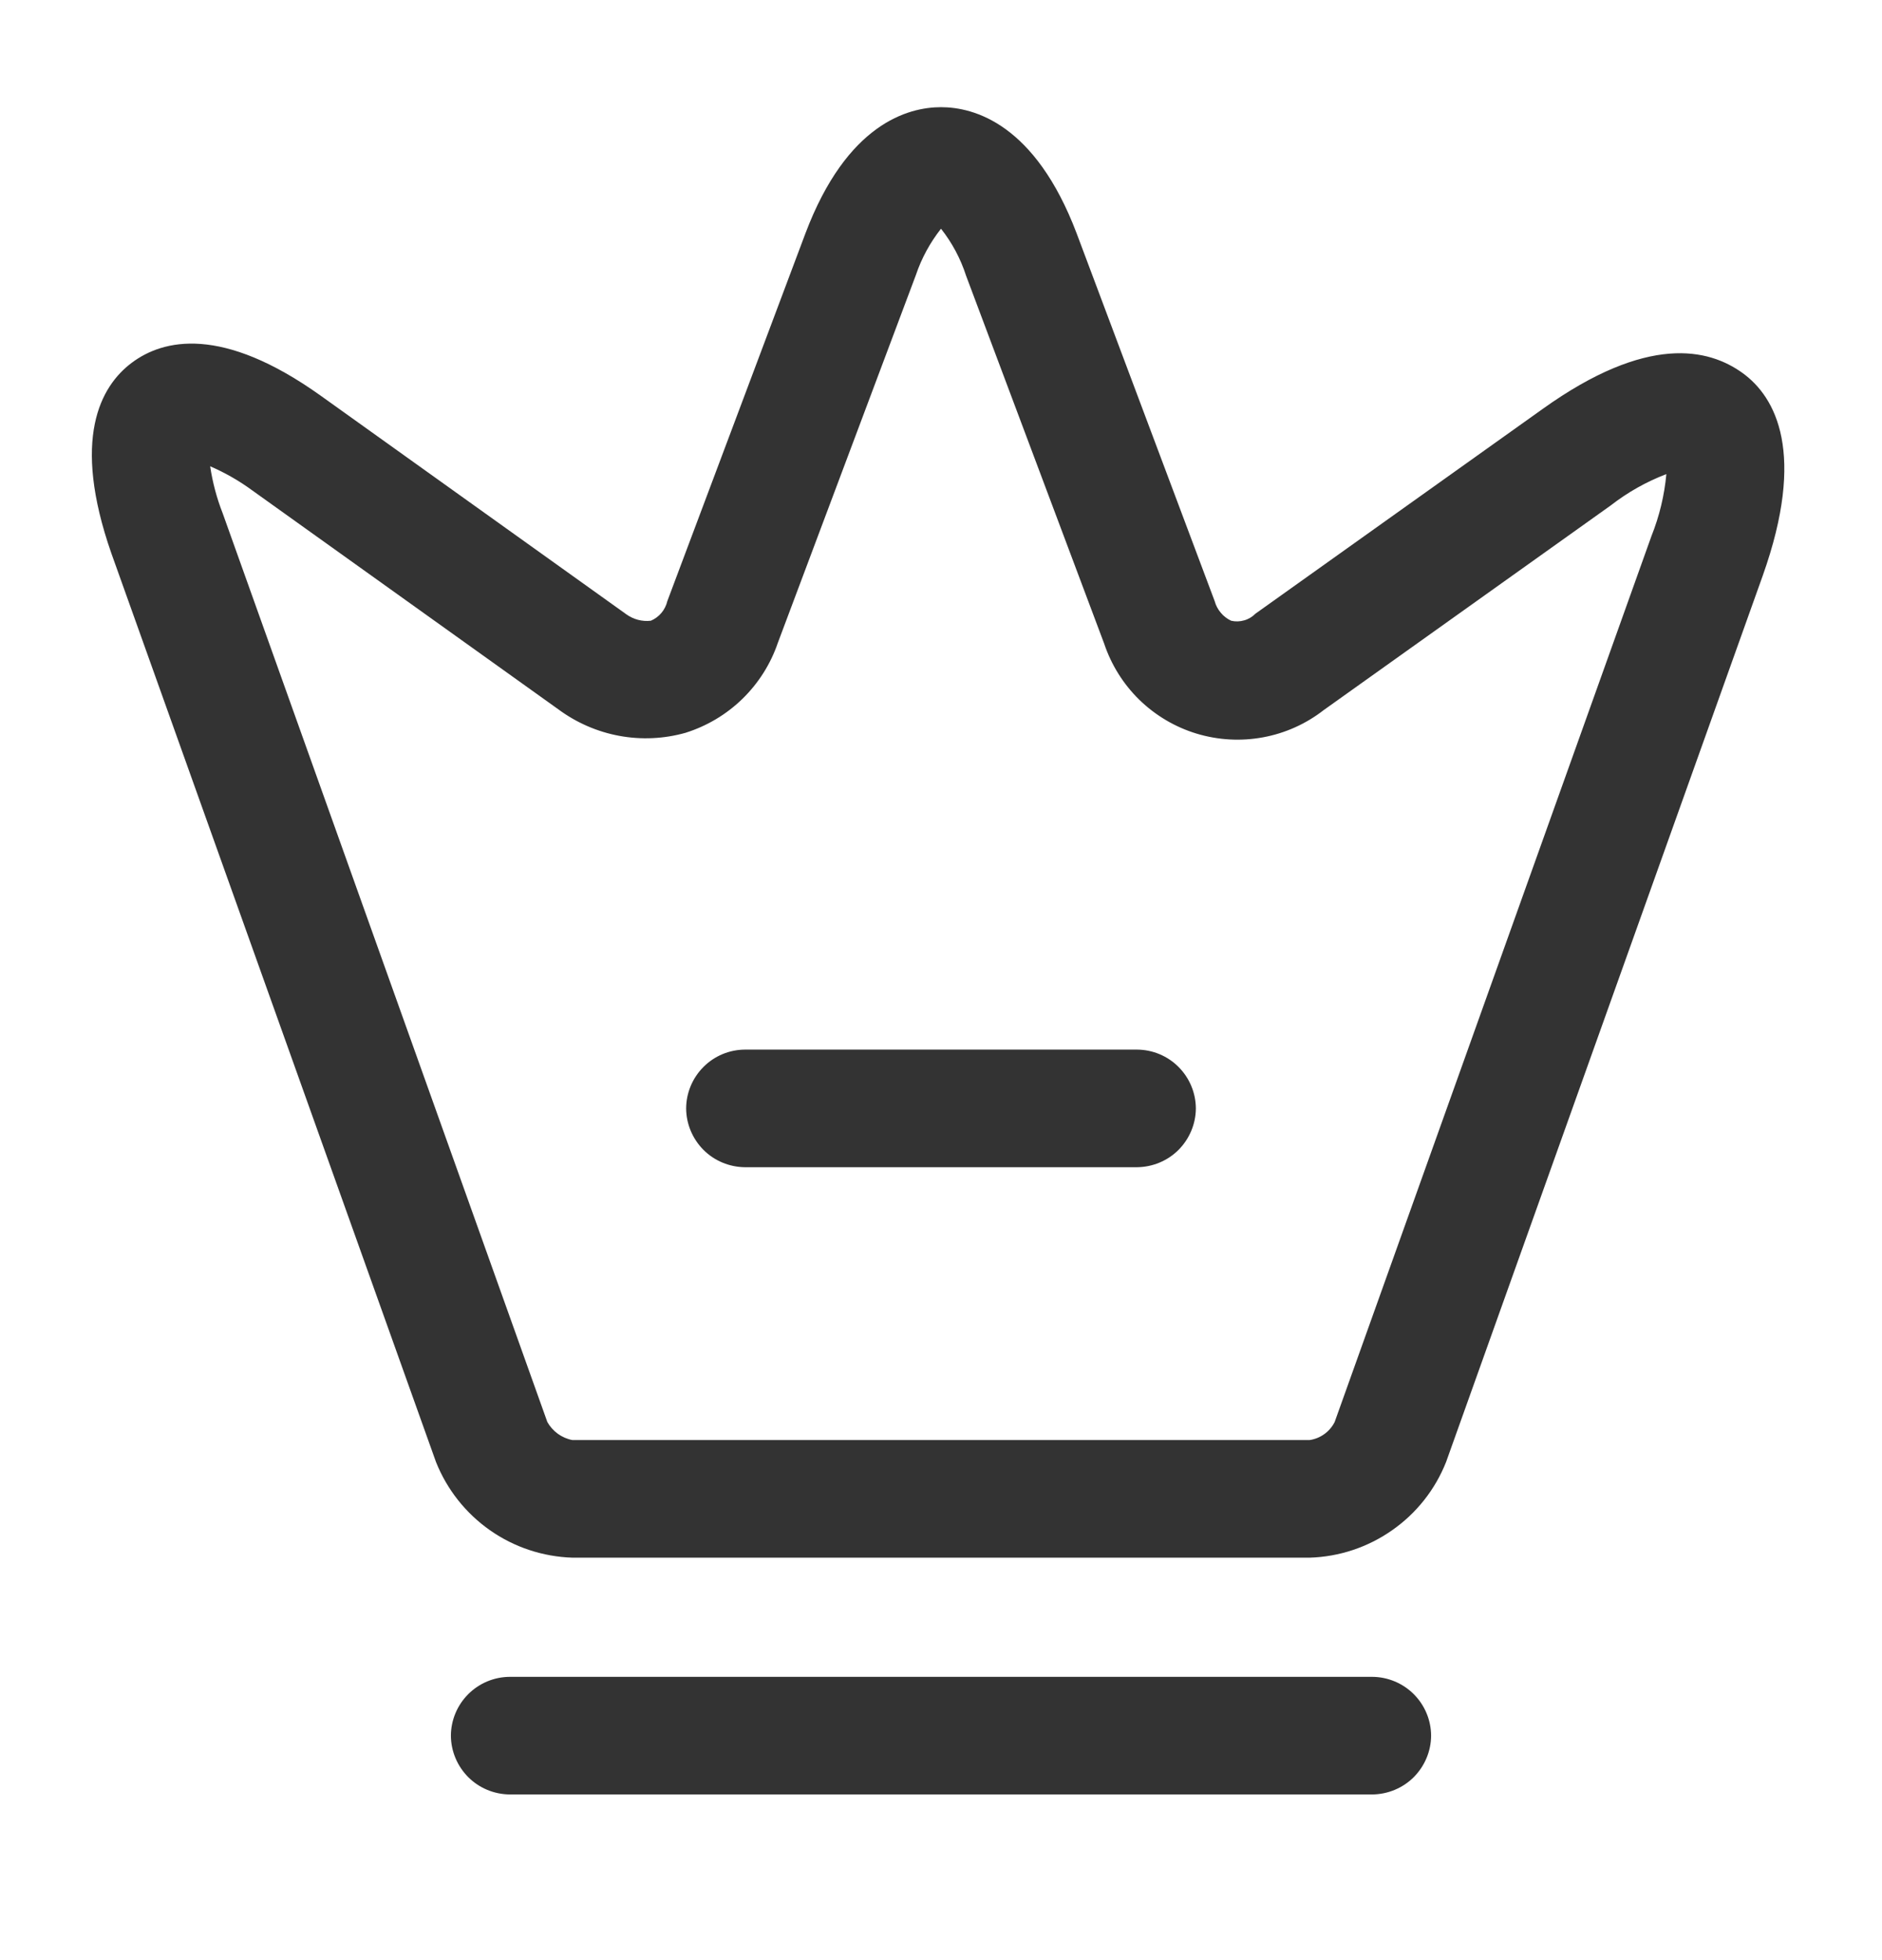 <svg width="24" height="25" viewBox="0 0 24 25" fill="none" xmlns="http://www.w3.org/2000/svg">
<path d="M16.7 19.867H7.3C6.923 19.855 6.557 19.734 6.248 19.517C5.939 19.3 5.7 18.998 5.56 18.647L1.42 7.057C0.91 5.597 1.28 4.927 1.68 4.627C2.08 4.327 2.83 4.147 4.09 5.047L7.99 7.837C8.08 7.901 8.191 7.93 8.3 7.917C8.352 7.895 8.399 7.86 8.435 7.817C8.471 7.774 8.497 7.722 8.51 7.667L10.271 2.977C10.8 1.577 11.58 1.367 12 1.367C12.42 1.367 13.2 1.577 13.73 2.977L15.49 7.667C15.505 7.722 15.531 7.772 15.568 7.815C15.604 7.859 15.649 7.893 15.7 7.917C15.755 7.93 15.813 7.928 15.867 7.912C15.921 7.897 15.971 7.867 16.01 7.827L19.671 5.217C21.011 4.257 21.791 4.447 22.221 4.757C22.651 5.067 23.031 5.787 22.481 7.337L18.441 18.647C18.302 18.998 18.063 19.301 17.753 19.517C17.444 19.734 17.078 19.856 16.7 19.867ZM2.68 5.947C2.711 6.153 2.764 6.354 2.84 6.547L6.98 18.137C7.014 18.197 7.06 18.248 7.115 18.288C7.17 18.327 7.234 18.355 7.3 18.367H16.7C16.768 18.357 16.833 18.331 16.888 18.291C16.944 18.251 16.989 18.198 17.02 18.137L21.06 6.837C21.161 6.584 21.225 6.318 21.25 6.047C20.995 6.144 20.756 6.279 20.54 6.447L16.88 9.057C16.654 9.233 16.389 9.352 16.107 9.404C15.825 9.456 15.535 9.44 15.26 9.357C14.986 9.274 14.736 9.126 14.53 8.926C14.325 8.726 14.171 8.479 14.08 8.207L12.32 3.517C12.25 3.3 12.142 3.097 12 2.917C11.861 3.094 11.752 3.293 11.68 3.507L9.92 8.197C9.828 8.468 9.673 8.713 9.468 8.913C9.263 9.113 9.014 9.261 8.74 9.347C8.465 9.424 8.176 9.437 7.896 9.385C7.615 9.333 7.35 9.217 7.12 9.047L3.22 6.257C3.053 6.134 2.872 6.03 2.68 5.947Z" fill="#333333"/>
<path d="M17.5 22.887H6.5C6.301 22.885 6.111 22.806 5.971 22.666C5.831 22.525 5.751 22.335 5.75 22.137C5.751 21.938 5.831 21.748 5.971 21.608C6.111 21.468 6.301 21.388 6.5 21.387H17.5C17.698 21.388 17.889 21.468 18.029 21.608C18.169 21.748 18.249 21.938 18.25 22.137C18.249 22.335 18.169 22.525 18.029 22.666C17.889 22.806 17.698 22.885 17.5 22.887Z" fill="#333333"/>
<path d="M14.5 14.887H9.5C9.301 14.885 9.111 14.806 8.971 14.666C8.831 14.525 8.751 14.335 8.75 14.137C8.751 13.938 8.831 13.748 8.971 13.608C9.111 13.467 9.301 13.388 9.5 13.387H14.5C14.698 13.388 14.889 13.467 15.029 13.608C15.169 13.748 15.249 13.938 15.25 14.137C15.249 14.335 15.169 14.525 15.029 14.666C14.889 14.806 14.698 14.885 14.5 14.887Z" fill="#333333"/>
</svg>
